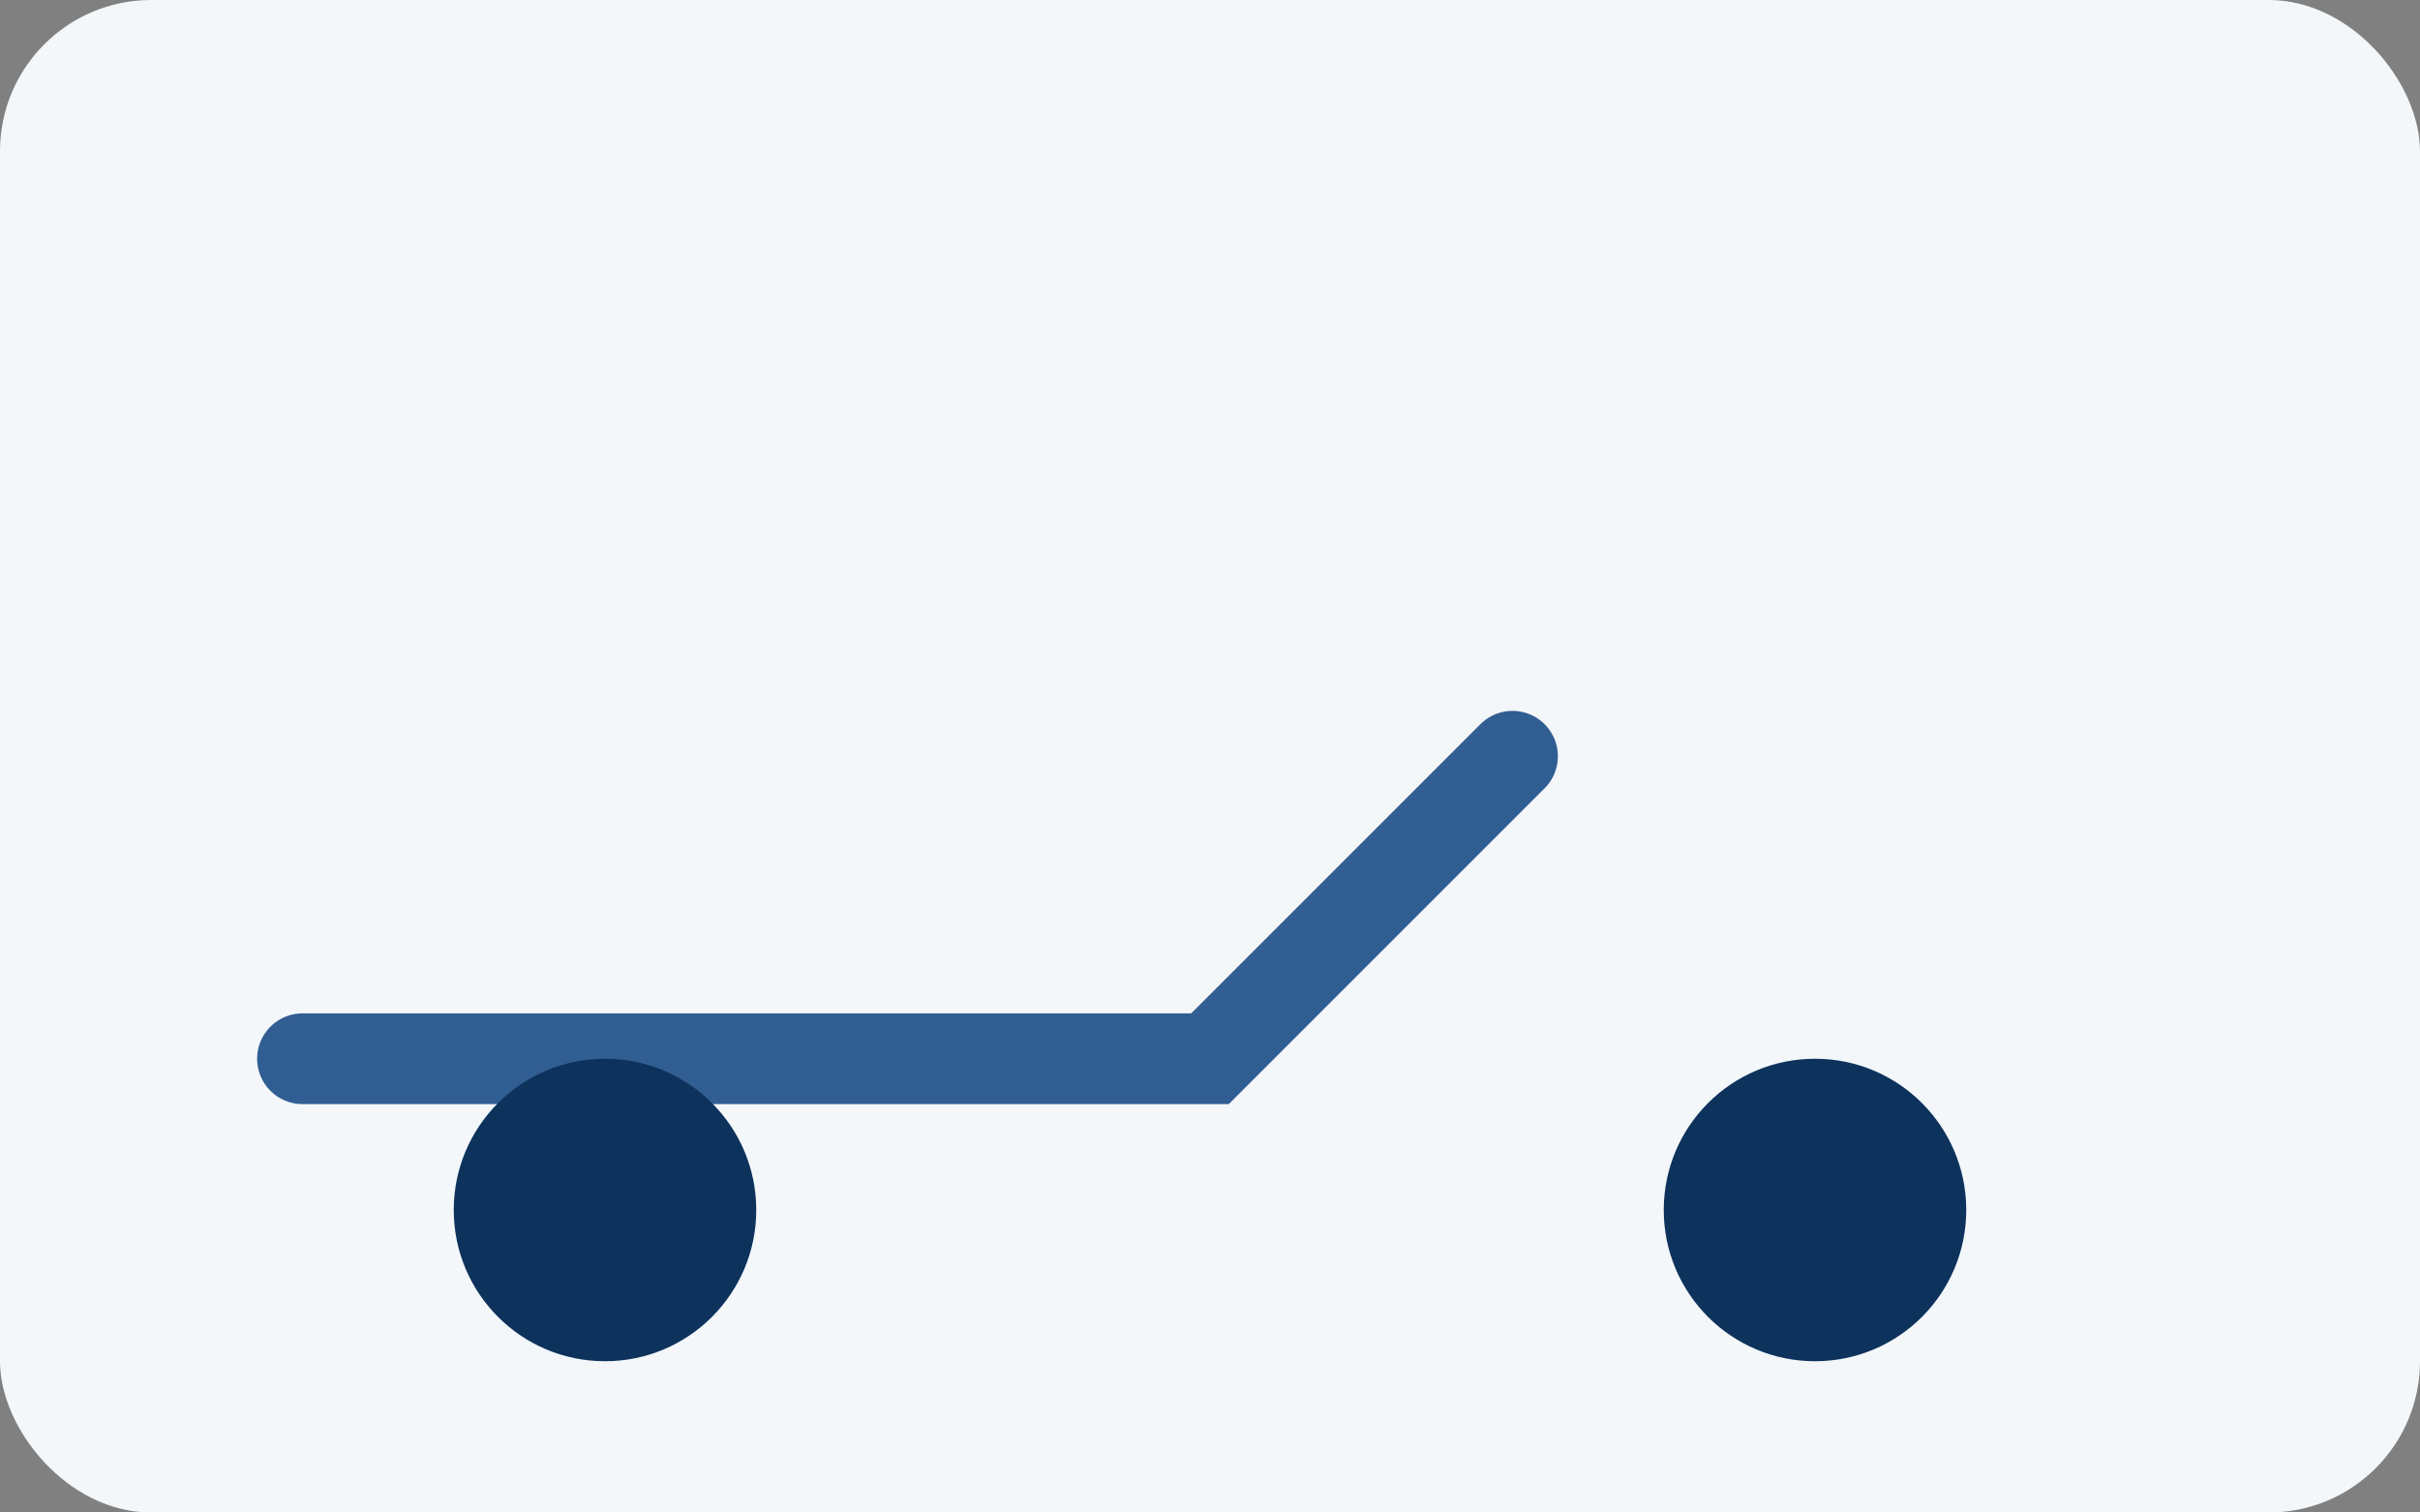 <svg xmlns="http://www.w3.org/2000/svg" width="160" height="100" viewBox="0 0 160 100" fill="none"><rect x="0" y="0" width="160" height="100" fill="#808080" stroke="none"/><rect width="160" height="100" rx="10" fill="#F3F7FA"/><path d="M20 70h60l20-20" stroke="#315E92" stroke-width="6" stroke-linecap="round"/><circle cx="40" cy="80" r="10" fill="#0D325C"/><circle cx="120" cy="80" r="10" fill="#0D325C"/></svg>